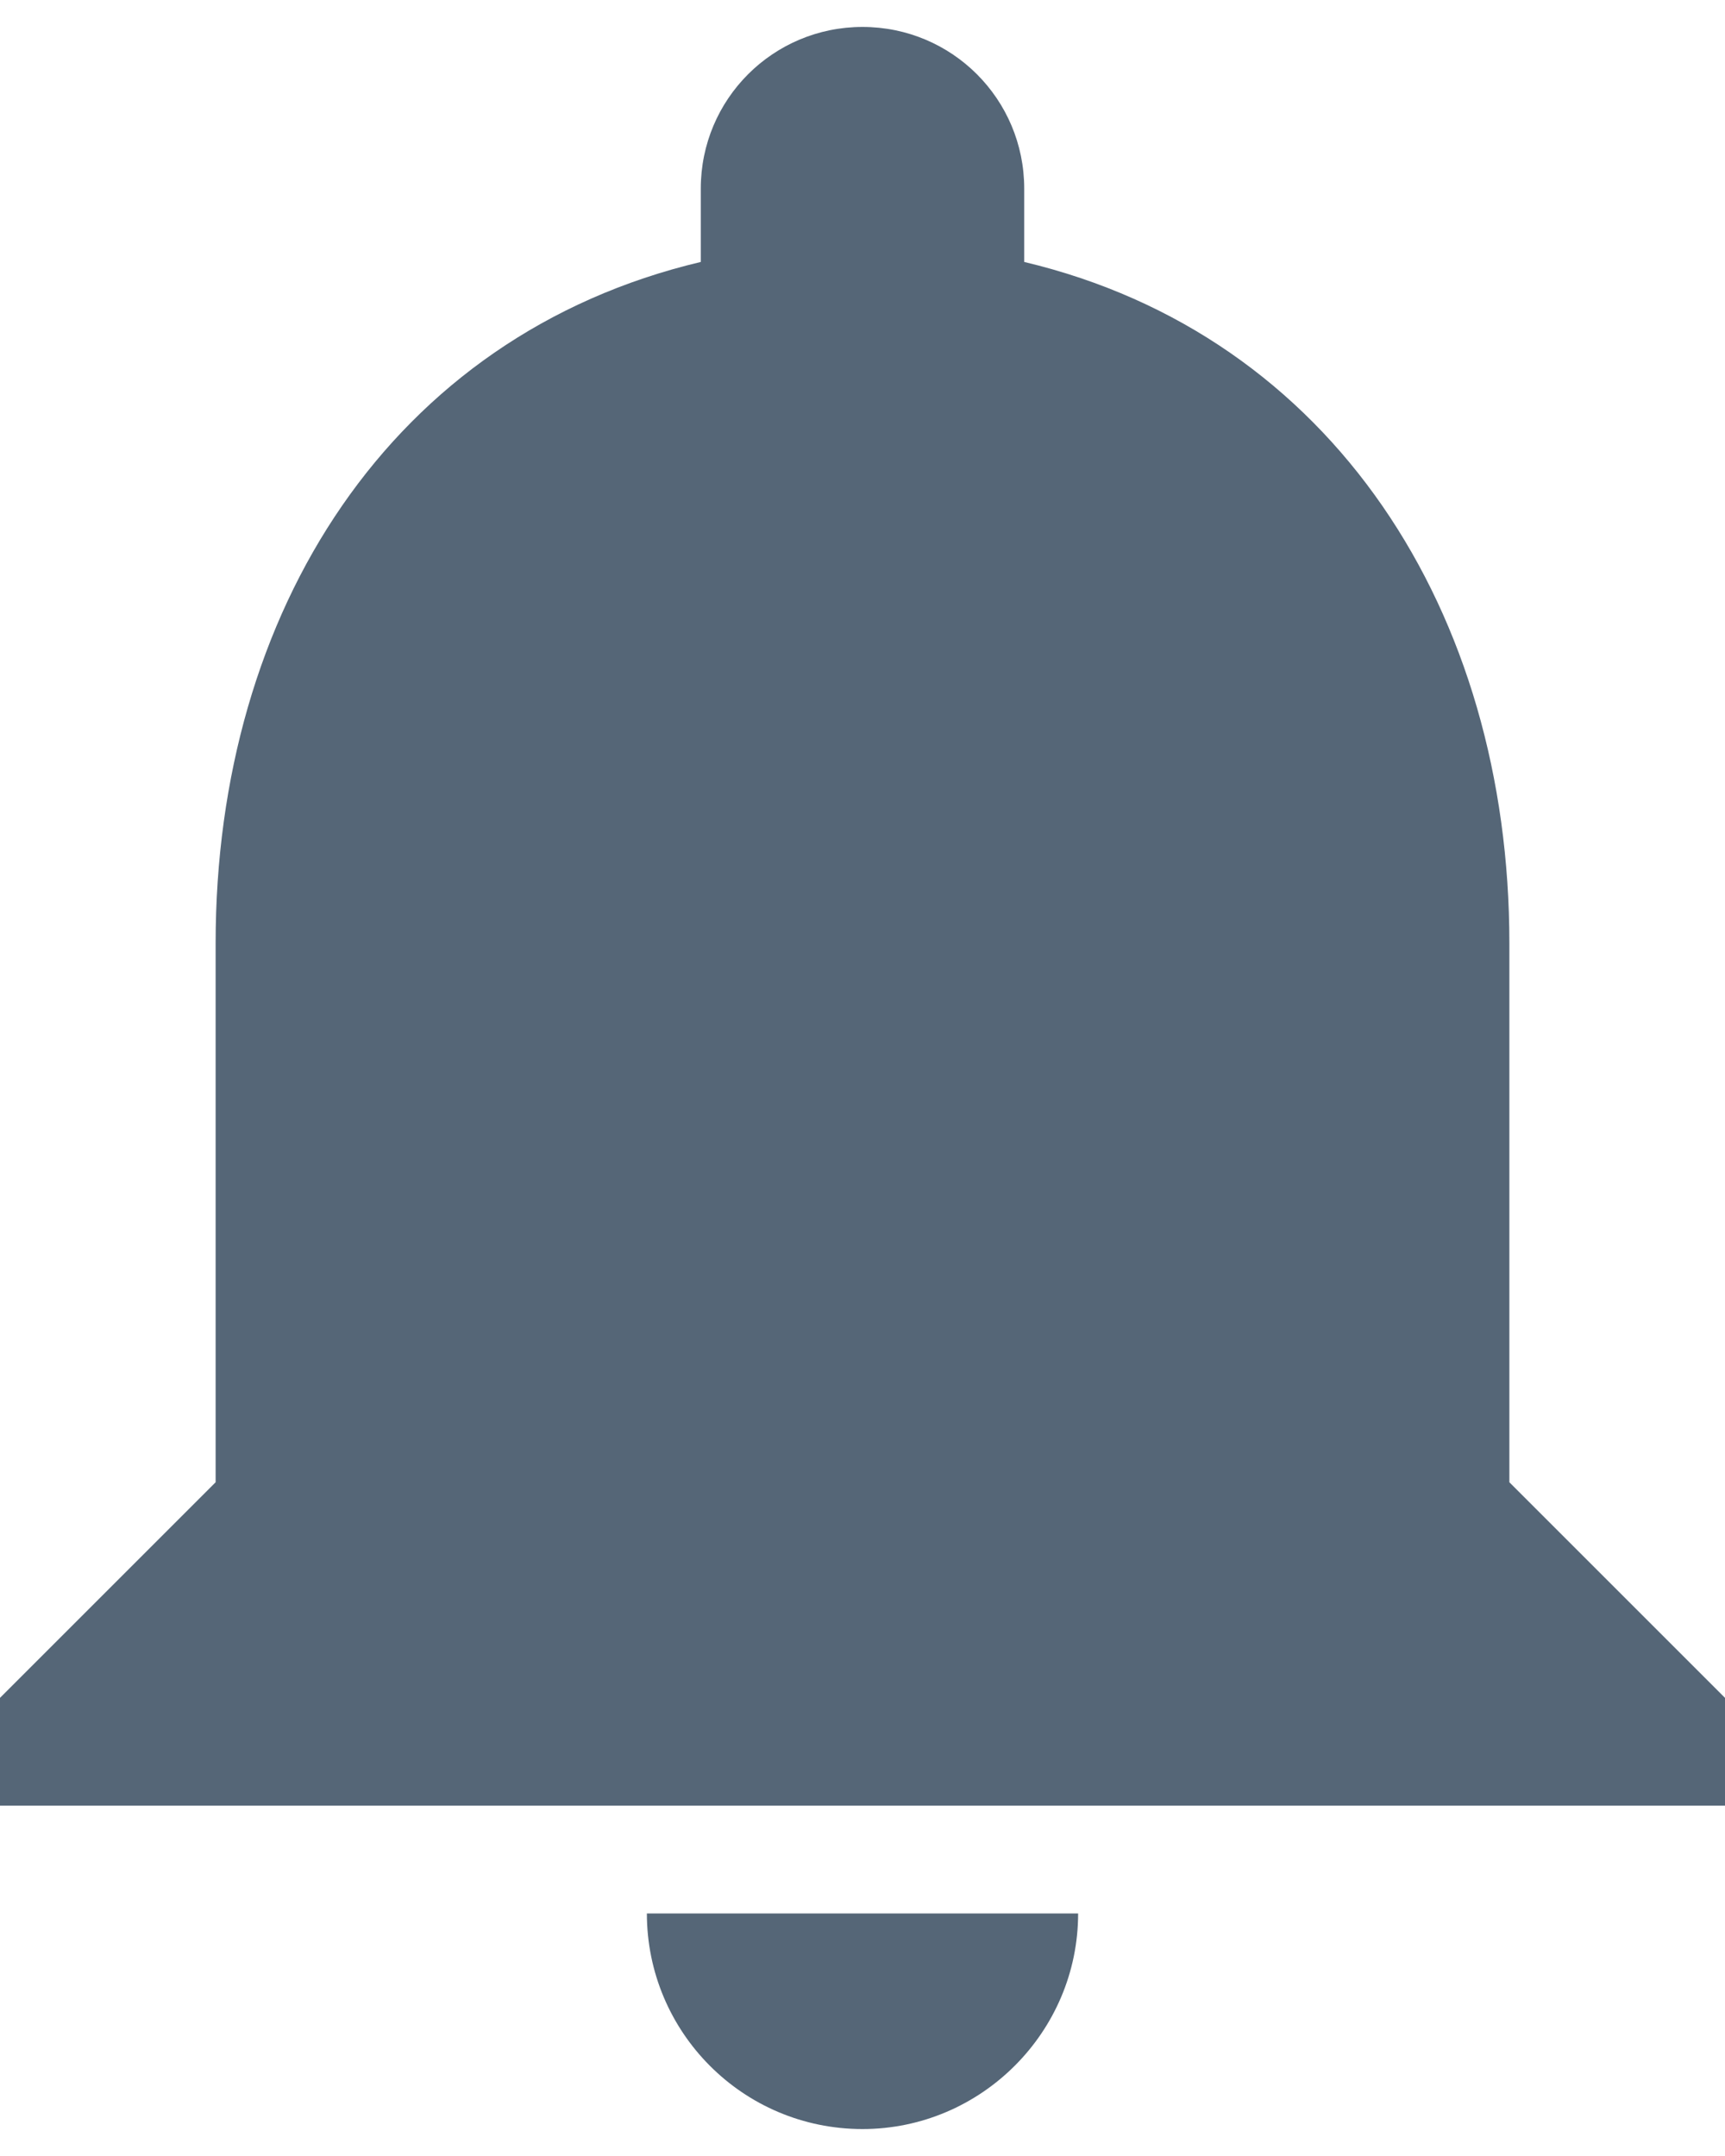 <svg width="16" height="20" viewBox="0 0 16 20" fill="none" xmlns="http://www.w3.org/2000/svg">
<path d="M8 19.75C9.1 19.75 10 18.85 10 17.75H6C6 18.85 6.89 19.75 8 19.75ZM14 13.75V8.75C14 5.68 12.36 3.11 9.5 2.43V1.75C9.5 0.92 8.83 0.25 8 0.25C7.17 0.25 6.5 0.92 6.5 1.75V2.43C3.63 3.11 2 5.67 2 8.75V13.75L0 15.75V16.75H16V15.75L14 13.75Z" fill="#556677"/>
</svg>
